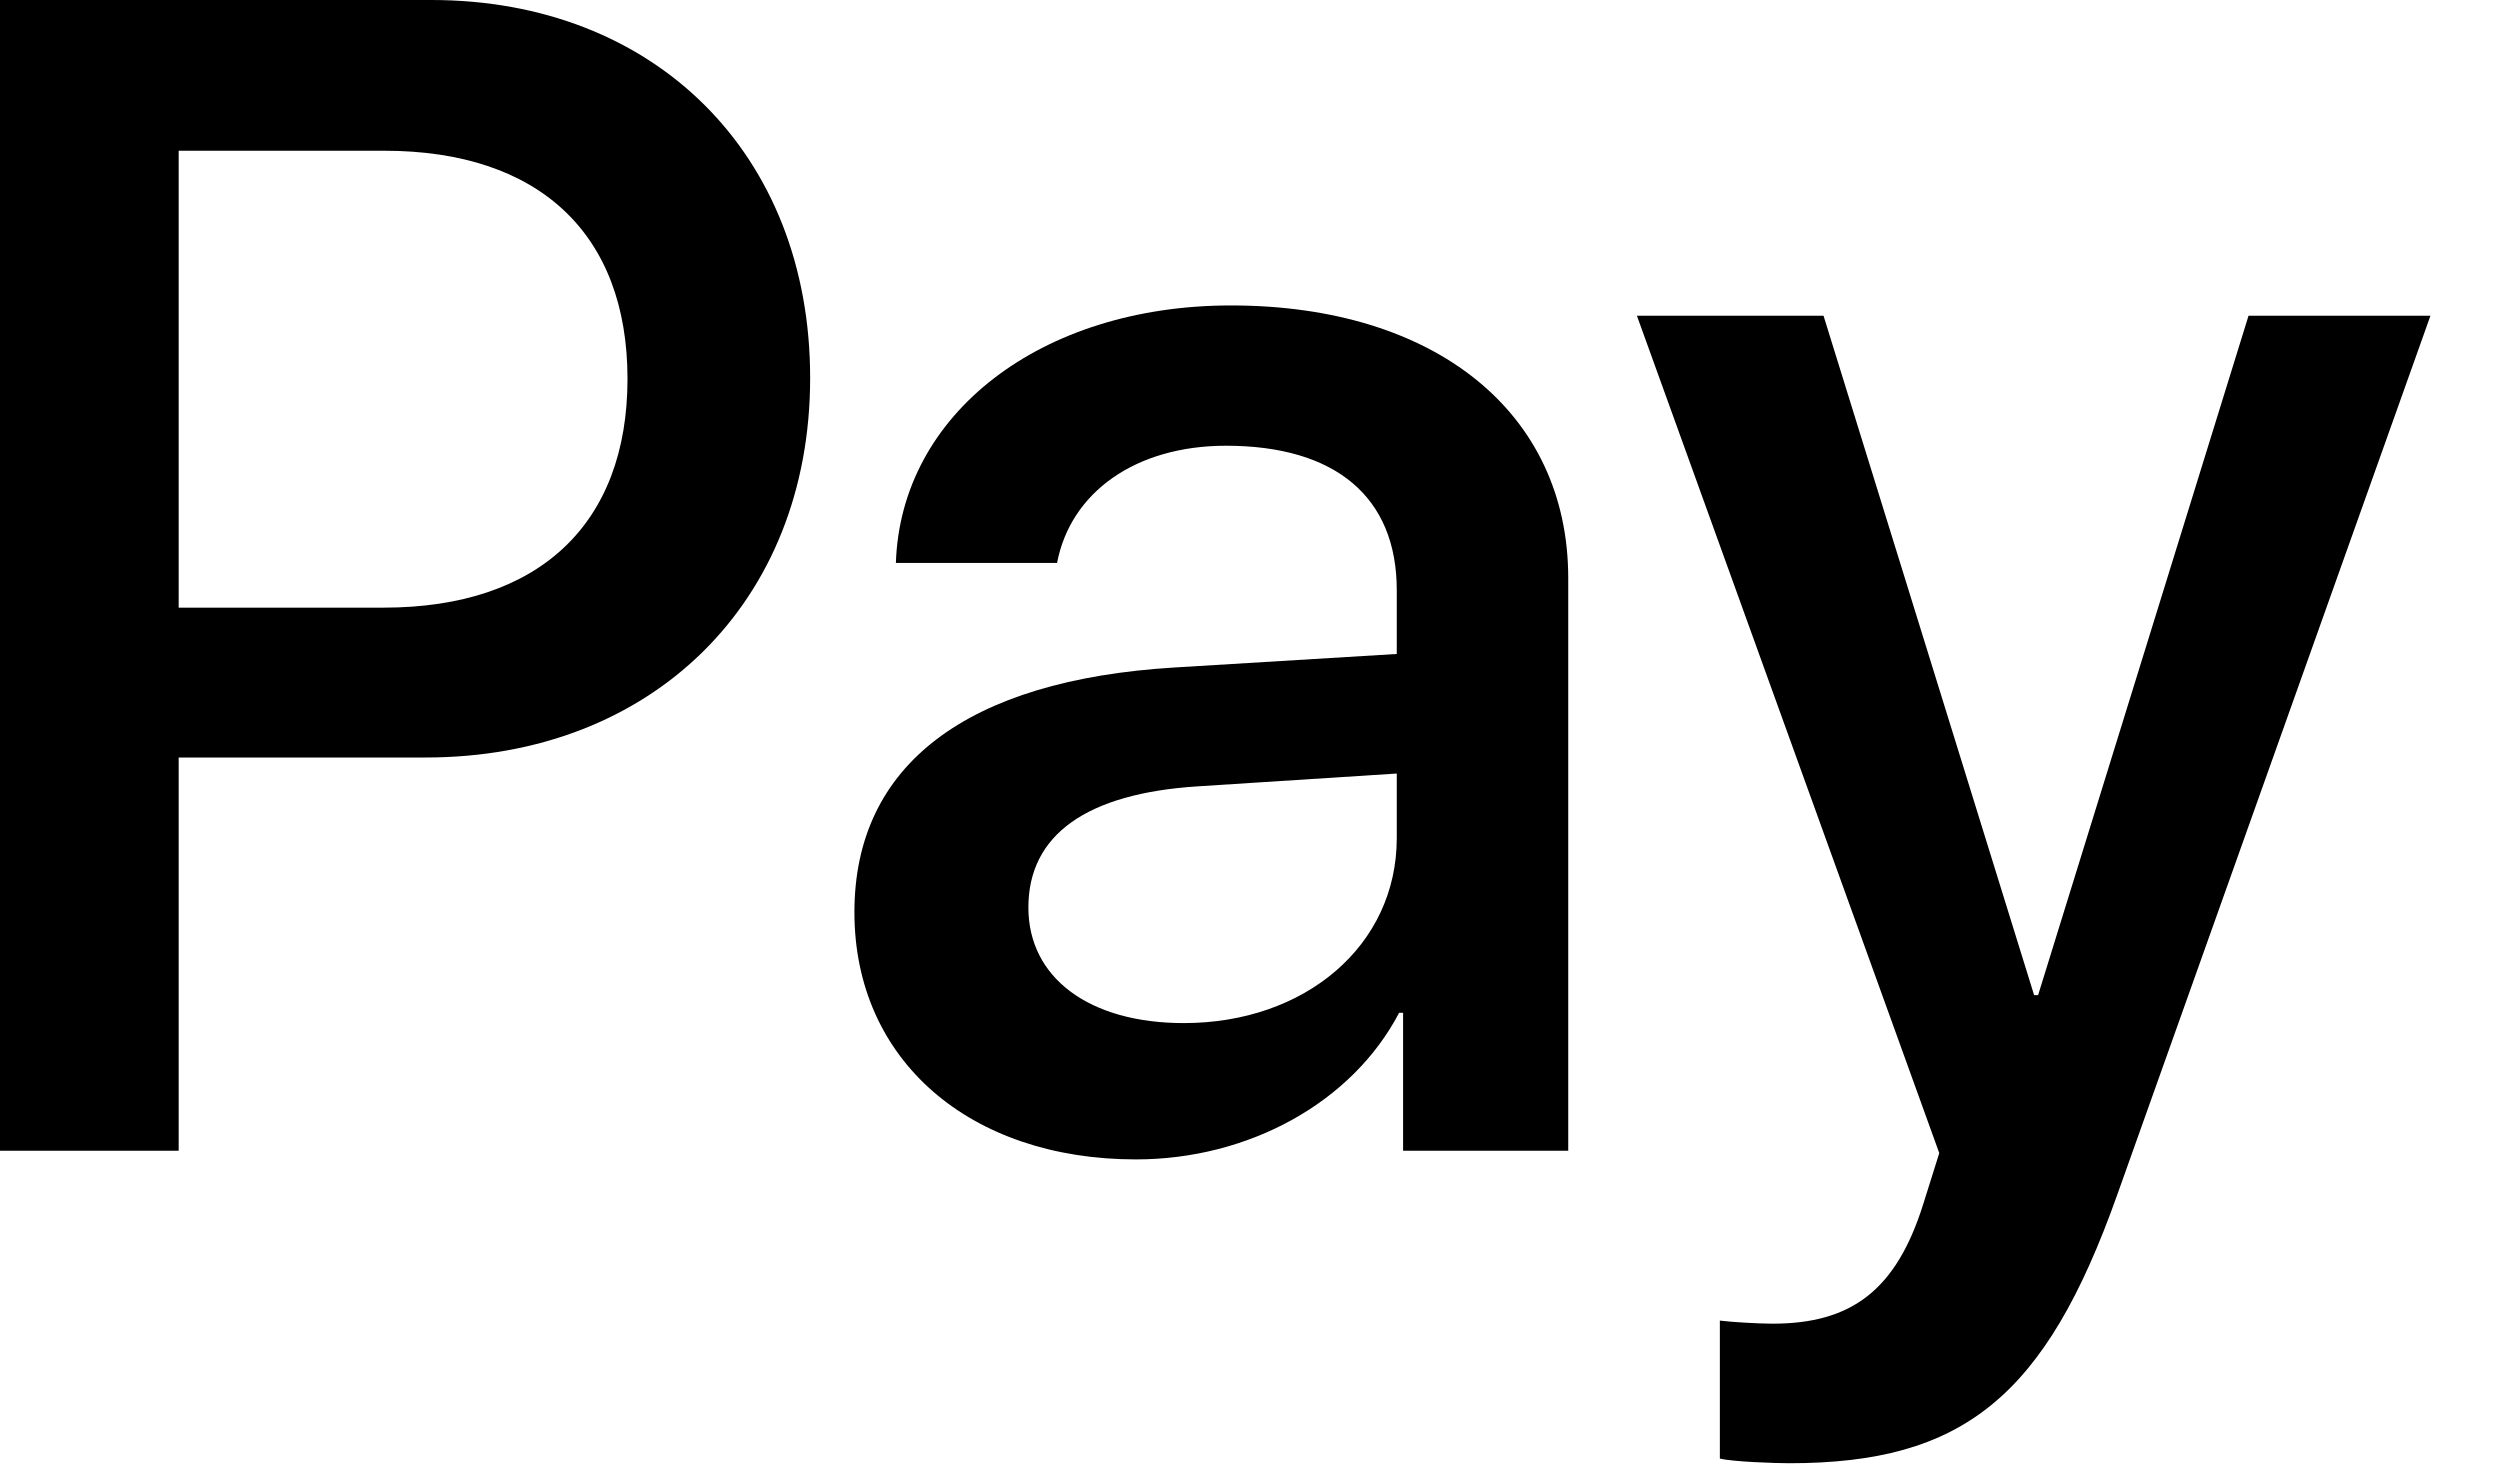<svg preserveAspectRatio="none" width="100%" height="100%" overflow="visible" style="display: block;" viewBox="0 0 17 10" fill="none" xmlns="http://www.w3.org/2000/svg">
<g id="Group">
<path id="Vector" d="M2.933 0C4.452 0 5.509 1.047 5.509 2.57C5.509 4.099 4.43 5.151 2.895 5.151H1.215V7.825H0V0H2.933ZM1.215 4.132H2.608C3.666 4.132 4.267 3.563 4.267 2.576C4.267 1.589 3.665 1.025 2.613 1.025H1.215V4.132Z" fill="black"/>
<path id="Vector_2" d="M5.81 6.203C5.81 5.2 6.575 4.625 7.985 4.539L9.498 4.447V4.013C9.498 3.378 9.08 3.031 8.337 3.031C7.724 3.031 7.28 3.346 7.188 3.828H6.092C6.125 2.814 7.079 2.077 8.37 2.077C9.758 2.077 10.664 2.804 10.664 3.931V7.825H9.541V6.887H9.514C9.194 7.499 8.489 7.884 7.724 7.884C6.597 7.884 5.81 7.212 5.81 6.203V6.203ZM9.498 5.699V5.26L8.147 5.347C7.388 5.395 6.993 5.677 6.993 6.171C6.993 6.648 7.405 6.957 8.05 6.957C8.874 6.957 9.498 6.431 9.498 5.699V5.699Z" fill="black"/>
<path id="Vector_3" d="M11.695 9.918V8.98C11.771 8.99 11.956 9.001 12.053 9.001C12.59 9.001 12.894 8.774 13.078 8.188L13.187 7.841L11.131 2.147H12.4L13.832 6.767H13.859L15.29 2.147H16.527L14.396 8.128C13.908 9.5 13.349 9.95 12.167 9.95C12.075 9.95 11.777 9.94 11.695 9.918V9.918Z" fill="black"/>
</g>
</svg>
